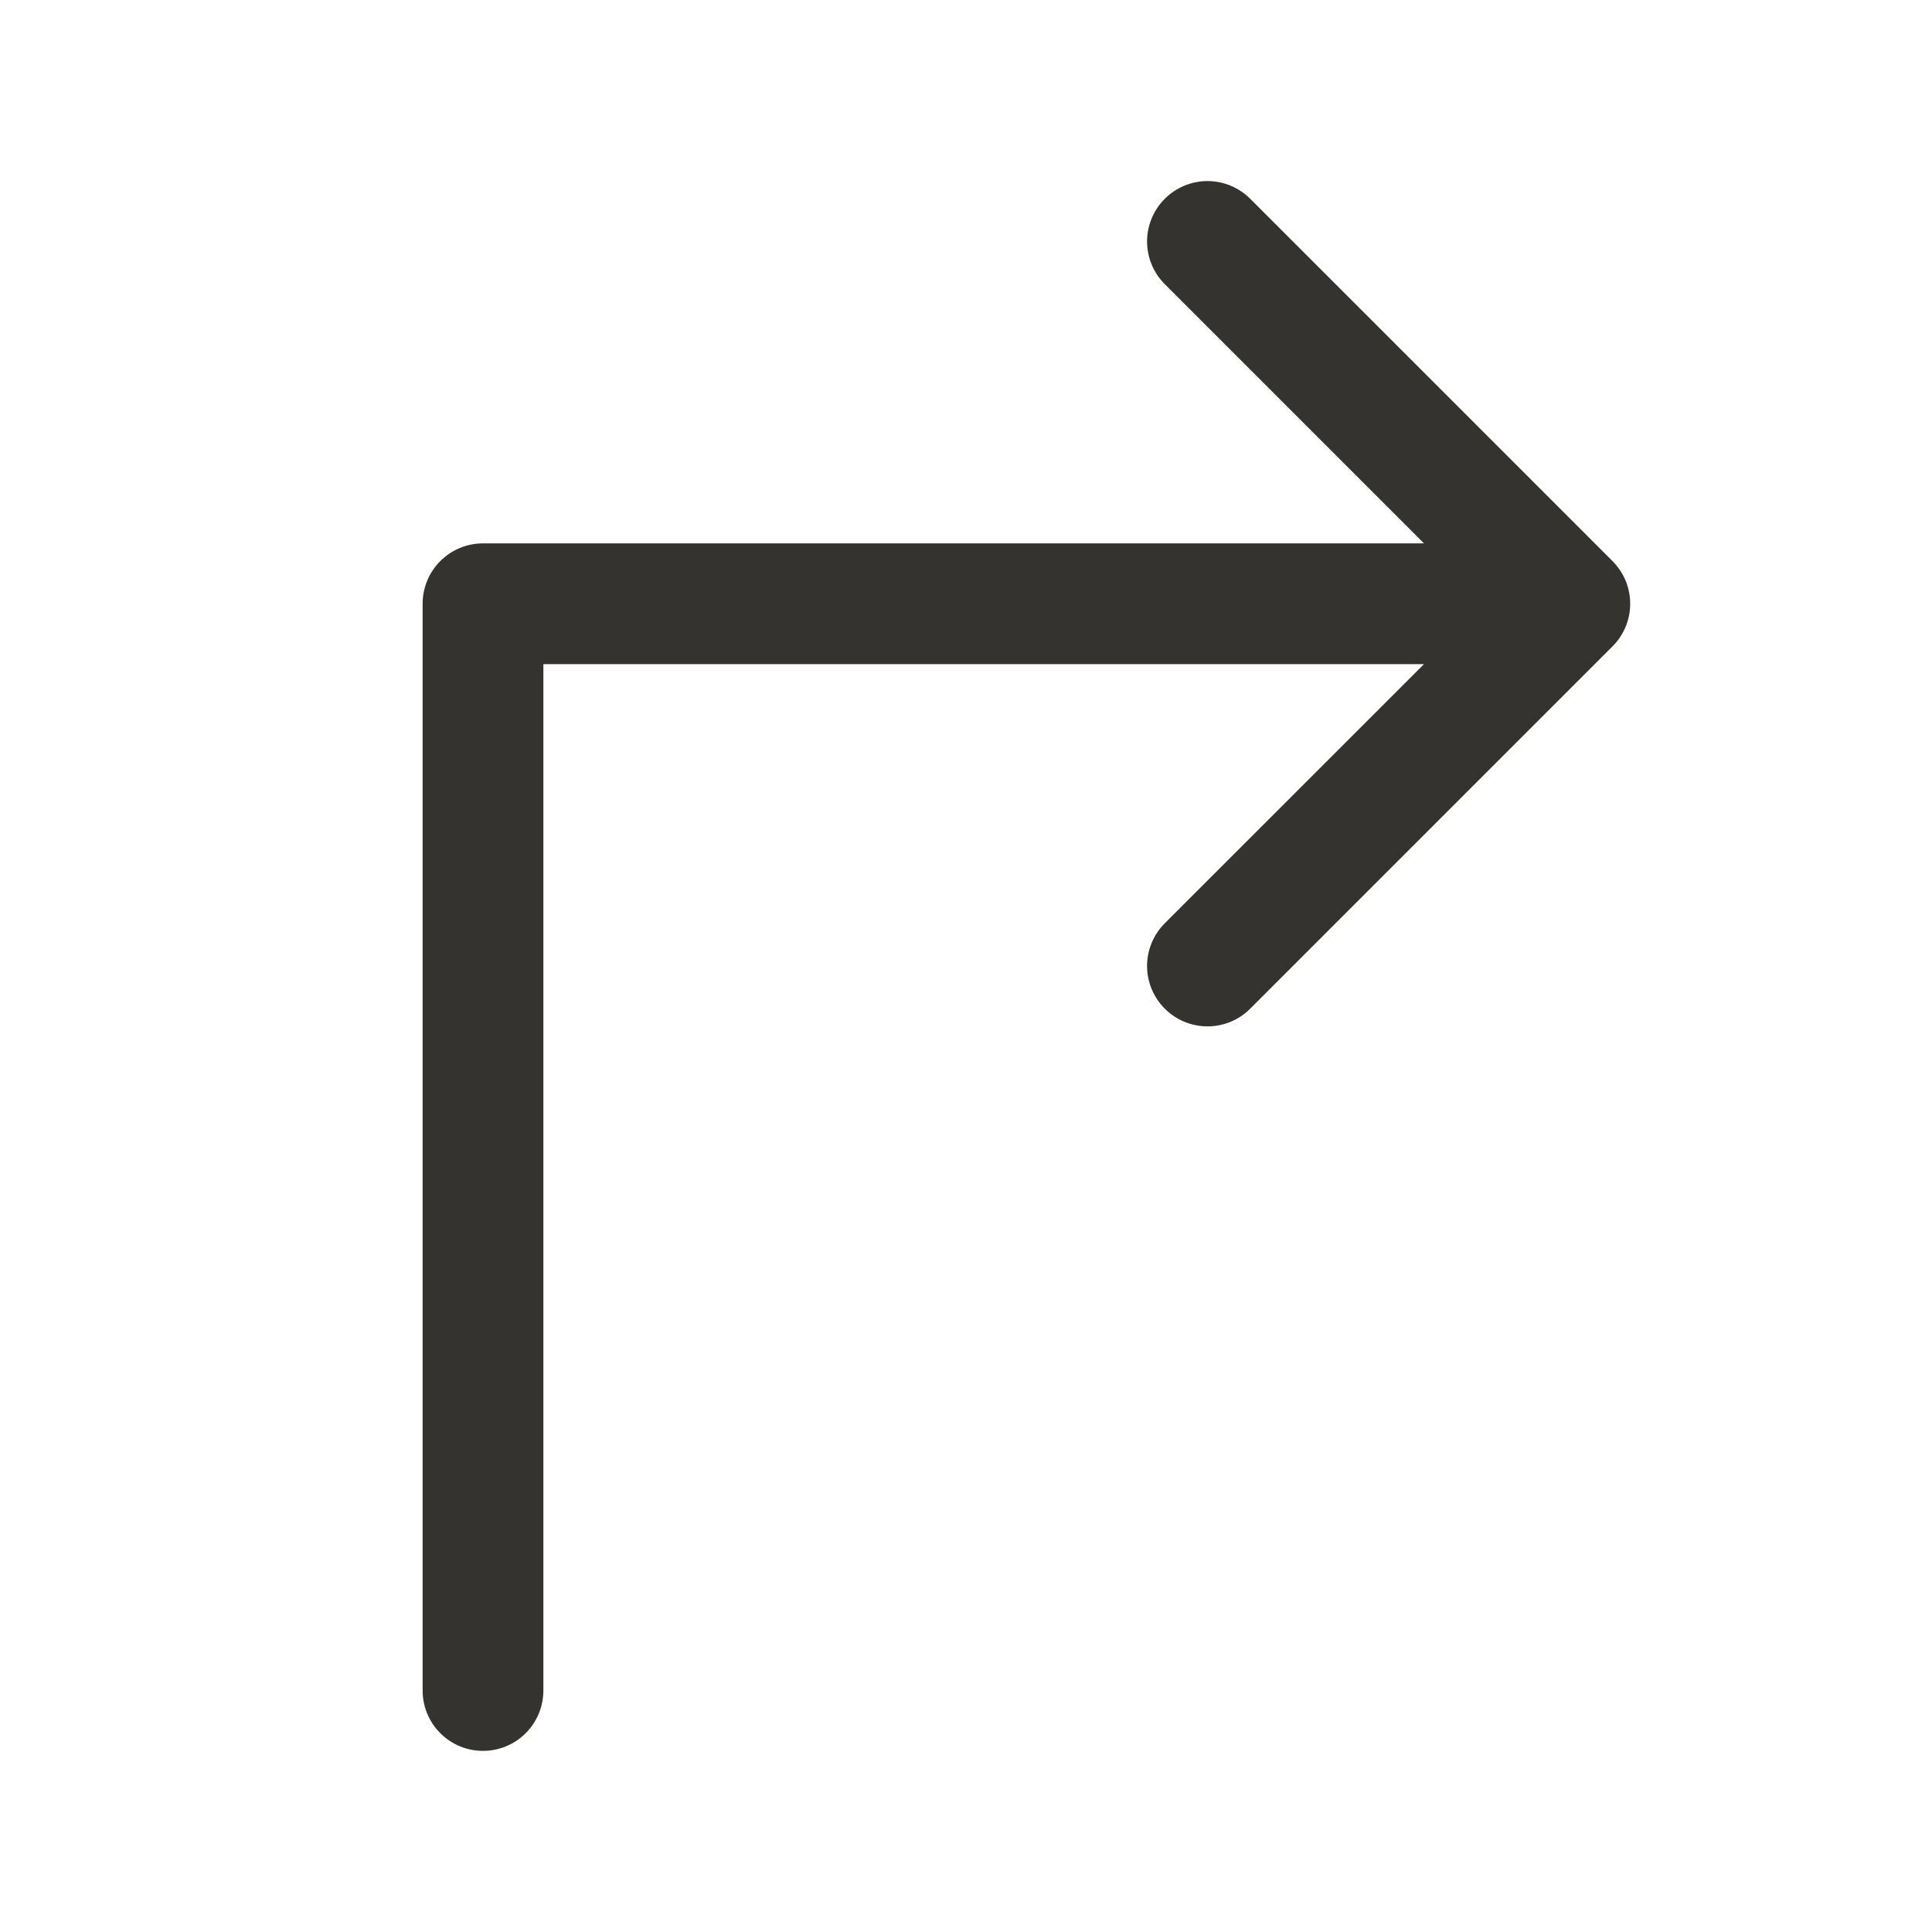 <svg width="32" height="32" viewBox="0 0 32 32" fill="none" xmlns="http://www.w3.org/2000/svg">
<path d="M26.707 10.707L20.707 16.707C20.52 16.895 20.265 17 20 17C19.735 17 19.48 16.895 19.293 16.707C19.105 16.52 18.999 16.265 18.999 16C18.999 15.735 19.105 15.48 19.293 15.292L23.586 11H9V28C9 28.265 8.895 28.52 8.707 28.707C8.52 28.895 8.265 29 8 29C7.735 29 7.48 28.895 7.293 28.707C7.105 28.52 7 28.265 7 28V10C7 9.735 7.105 9.48 7.293 9.293C7.48 9.105 7.735 9 8 9H23.586L19.293 4.707C19.105 4.52 18.999 4.265 18.999 4C18.999 3.735 19.105 3.48 19.293 3.292C19.48 3.105 19.735 2.999 20 2.999C20.265 2.999 20.52 3.105 20.707 3.292L26.707 9.292C26.8 9.385 26.874 9.496 26.925 9.617C26.975 9.738 27.001 9.869 27.001 10C27.001 10.131 26.975 10.261 26.925 10.383C26.874 10.504 26.8 10.615 26.707 10.707Z" fill="#343330"/>
</svg>
